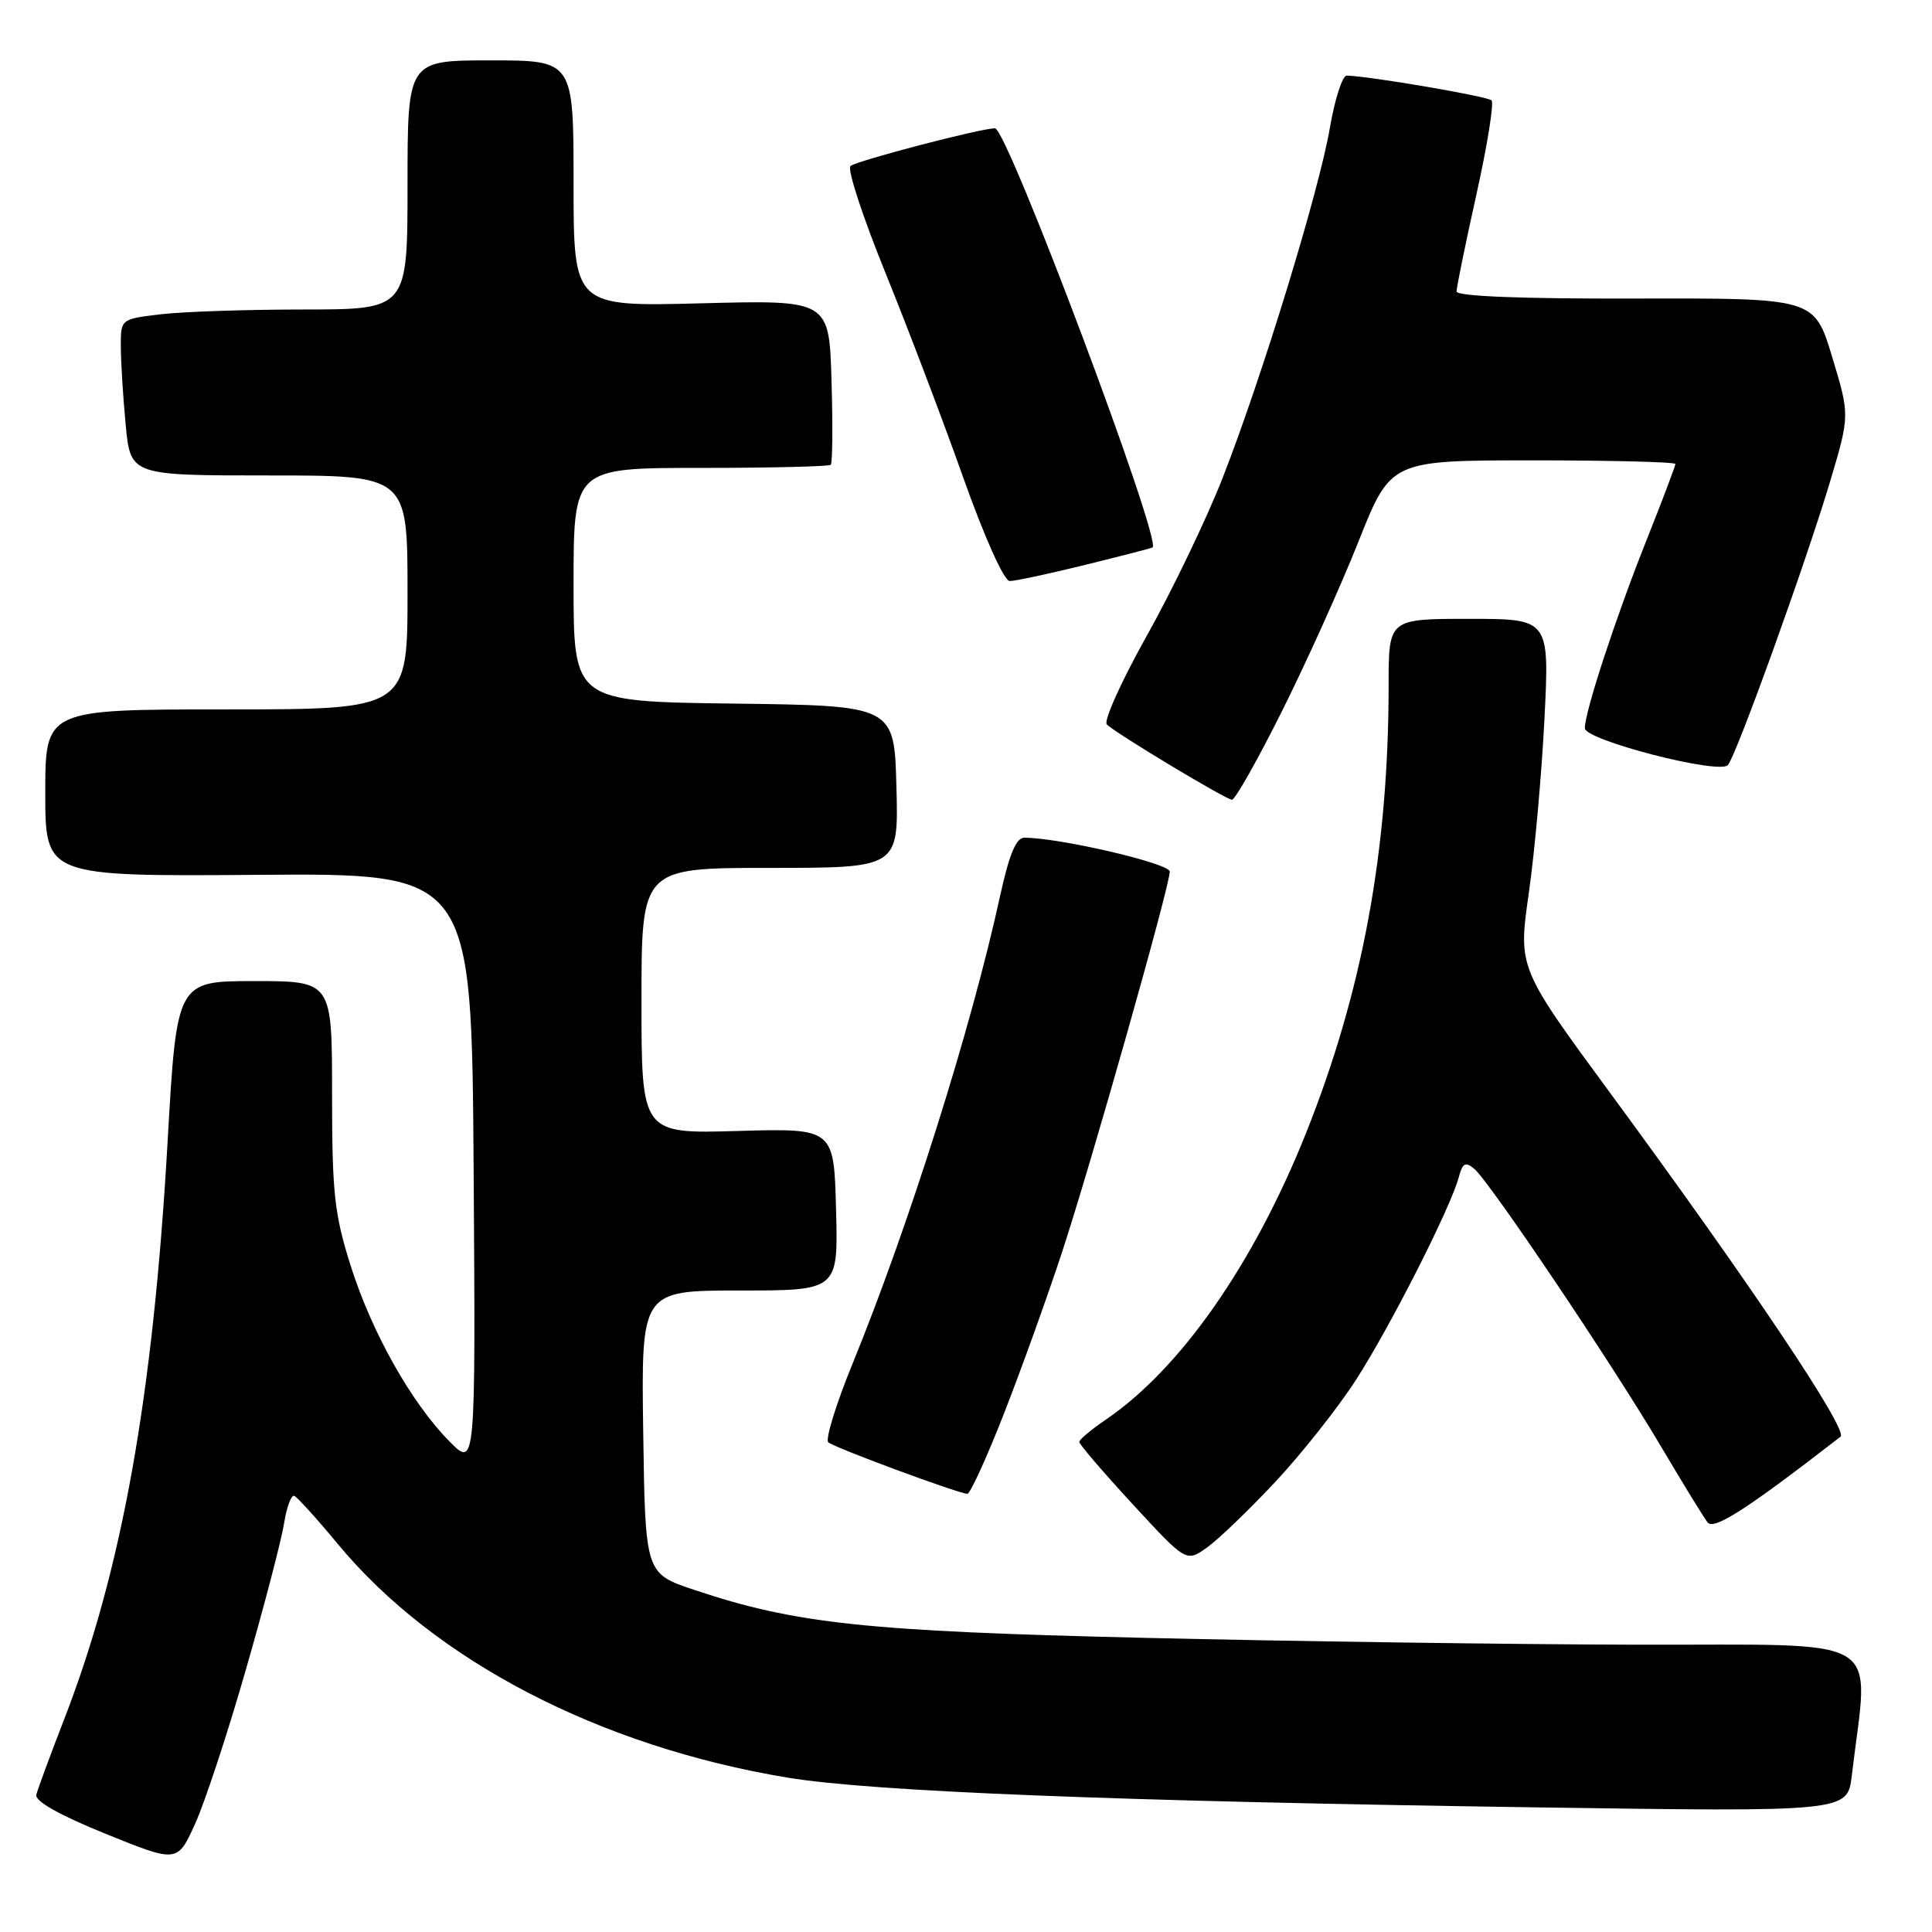 <?xml version="1.0" encoding="UTF-8" standalone="no"?>
<!DOCTYPE svg PUBLIC "-//W3C//DTD SVG 1.1//EN" "http://www.w3.org/Graphics/SVG/1.1/DTD/svg11.dtd" >
<svg xmlns="http://www.w3.org/2000/svg" xmlns:xlink="http://www.w3.org/1999/xlink" version="1.1" viewBox="0 0 256 256">
 <g >
 <path fill="currentColor"
d=" M 32.59 221.20 C 35.01 212.79 37.28 204.11 37.63 201.91 C 37.98 199.72 38.59 198.05 38.99 198.21 C 39.39 198.37 42.00 201.25 44.78 204.61 C 57.56 220.04 79.47 231.42 104.33 235.54 C 115.48 237.39 147.72 238.67 203.15 239.48 C 244.80 240.09 244.80 240.09 245.37 235.29 C 247.62 216.22 250.56 218.01 216.85 217.93 C 200.16 217.89 170.75 217.48 151.50 217.02 C 114.76 216.15 105.41 215.16 92.00 210.67 C 85.50 208.50 85.50 208.50 85.23 189.75 C 84.96 171.00 84.96 171.00 98.01 171.00 C 111.07 171.00 111.07 171.00 110.78 160.25 C 110.50 149.50 110.50 149.50 97.75 149.86 C 85.00 150.23 85.00 150.23 85.00 132.61 C 85.00 115.00 85.00 115.00 102.03 115.00 C 119.07 115.00 119.07 115.00 118.78 104.25 C 118.50 93.50 118.50 93.50 97.25 93.23 C 76.00 92.96 76.00 92.96 76.00 77.48 C 76.00 62.00 76.00 62.00 92.83 62.00 C 102.09 62.00 109.85 61.81 110.08 61.59 C 110.31 61.36 110.36 56.35 110.18 50.46 C 109.87 39.75 109.87 39.75 92.93 40.19 C 76.00 40.63 76.00 40.63 76.00 24.31 C 76.00 8.00 76.00 8.00 65.00 8.00 C 54.00 8.00 54.00 8.00 54.00 24.50 C 54.00 41.00 54.00 41.00 40.25 41.01 C 32.69 41.01 24.14 41.30 21.25 41.65 C 16.00 42.28 16.00 42.28 16.01 45.89 C 16.01 47.88 16.30 52.54 16.65 56.25 C 17.29 63.00 17.29 63.00 35.64 63.00 C 54.00 63.00 54.00 63.00 54.00 78.50 C 54.00 94.00 54.00 94.00 30.00 94.00 C 6.00 94.00 6.00 94.00 6.00 105.07 C 6.00 116.13 6.00 116.13 34.25 115.92 C 62.50 115.71 62.50 115.71 62.76 155.10 C 63.02 194.49 63.02 194.49 59.56 191.00 C 54.50 185.87 49.27 176.58 46.46 167.70 C 44.30 160.86 44.00 158.06 44.00 144.95 C 44.00 130.00 44.00 130.00 33.71 130.00 C 23.42 130.00 23.42 130.00 22.21 151.25 C 20.28 185.15 16.15 208.17 8.43 228.00 C 6.62 232.68 4.99 237.09 4.81 237.82 C 4.61 238.67 7.94 240.54 14.00 242.99 C 23.50 246.84 23.50 246.84 25.85 241.67 C 27.14 238.83 30.18 229.62 32.59 221.20 Z  M 168.99 196.35 C 172.45 192.65 177.24 186.60 179.63 182.91 C 184.16 175.90 192.26 159.94 193.30 155.97 C 193.79 154.10 194.17 153.89 195.34 154.87 C 197.35 156.53 213.53 180.58 219.99 191.50 C 222.92 196.45 225.74 201.05 226.26 201.72 C 227.09 202.81 231.49 199.97 243.88 190.37 C 244.96 189.53 231.86 169.99 213.39 144.87 C 201.16 128.24 201.16 128.24 202.57 118.37 C 203.35 112.94 204.28 102.54 204.65 95.25 C 205.31 82.00 205.31 82.00 194.66 82.00 C 184.00 82.00 184.00 82.00 184.00 90.75 C 184.00 112.69 180.54 131.43 173.02 150.23 C 166.09 167.54 156.42 181.37 146.54 188.10 C 144.60 189.42 143.01 190.75 143.01 191.06 C 143.00 191.37 146.19 195.09 150.09 199.32 C 157.18 207.01 157.18 207.01 159.94 205.05 C 161.45 203.97 165.53 200.05 168.99 196.35 Z  M 133.03 187.31 C 135.33 181.43 138.77 171.86 140.68 166.06 C 144.56 154.28 155.00 117.40 155.00 115.49 C 155.00 114.40 140.36 111.00 135.71 111.00 C 134.64 111.00 133.71 113.26 132.51 118.75 C 128.70 136.23 120.43 162.42 112.95 180.74 C 110.78 186.05 109.34 190.72 109.75 191.11 C 110.46 191.78 126.75 197.82 128.17 197.94 C 128.54 197.97 130.73 193.19 133.03 187.31 Z  M 169.86 94.25 C 173.09 87.79 177.66 77.66 180.01 71.75 C 184.28 61.00 184.28 61.00 203.14 61.00 C 213.51 61.00 222.00 61.22 222.00 61.48 C 222.00 61.74 220.25 66.36 218.11 71.73 C 214.05 81.95 210.00 94.30 210.00 96.49 C 210.00 98.07 227.78 102.66 228.95 101.38 C 230.05 100.17 239.32 74.47 242.51 63.76 C 245.11 55.03 245.11 55.03 242.76 47.26 C 240.41 39.50 240.41 39.50 216.71 39.56 C 201.58 39.60 193.00 39.26 193.00 38.62 C 193.00 38.08 194.18 32.29 195.63 25.78 C 197.08 19.26 197.98 13.65 197.64 13.30 C 197.10 12.76 181.42 10.08 178.45 10.02 C 177.88 10.01 176.87 13.12 176.22 16.92 C 174.77 25.36 167.24 49.94 162.00 63.34 C 159.88 68.75 155.37 78.14 151.98 84.20 C 148.59 90.25 146.19 95.57 146.66 96.00 C 148.02 97.28 162.43 105.94 163.24 105.97 C 163.65 105.99 166.63 100.71 169.86 94.25 Z  M 143.79 74.85 C 148.58 73.67 152.60 72.63 152.72 72.54 C 154.00 71.65 133.46 17.00 131.84 17.00 C 129.96 17.00 113.47 21.31 112.69 22.00 C 112.24 22.40 114.32 28.75 117.31 36.11 C 120.30 43.48 124.94 55.68 127.62 63.24 C 130.45 71.21 133.04 76.98 133.79 76.99 C 134.49 77.00 138.99 76.03 143.79 74.85 Z "/>
</g>
</svg>